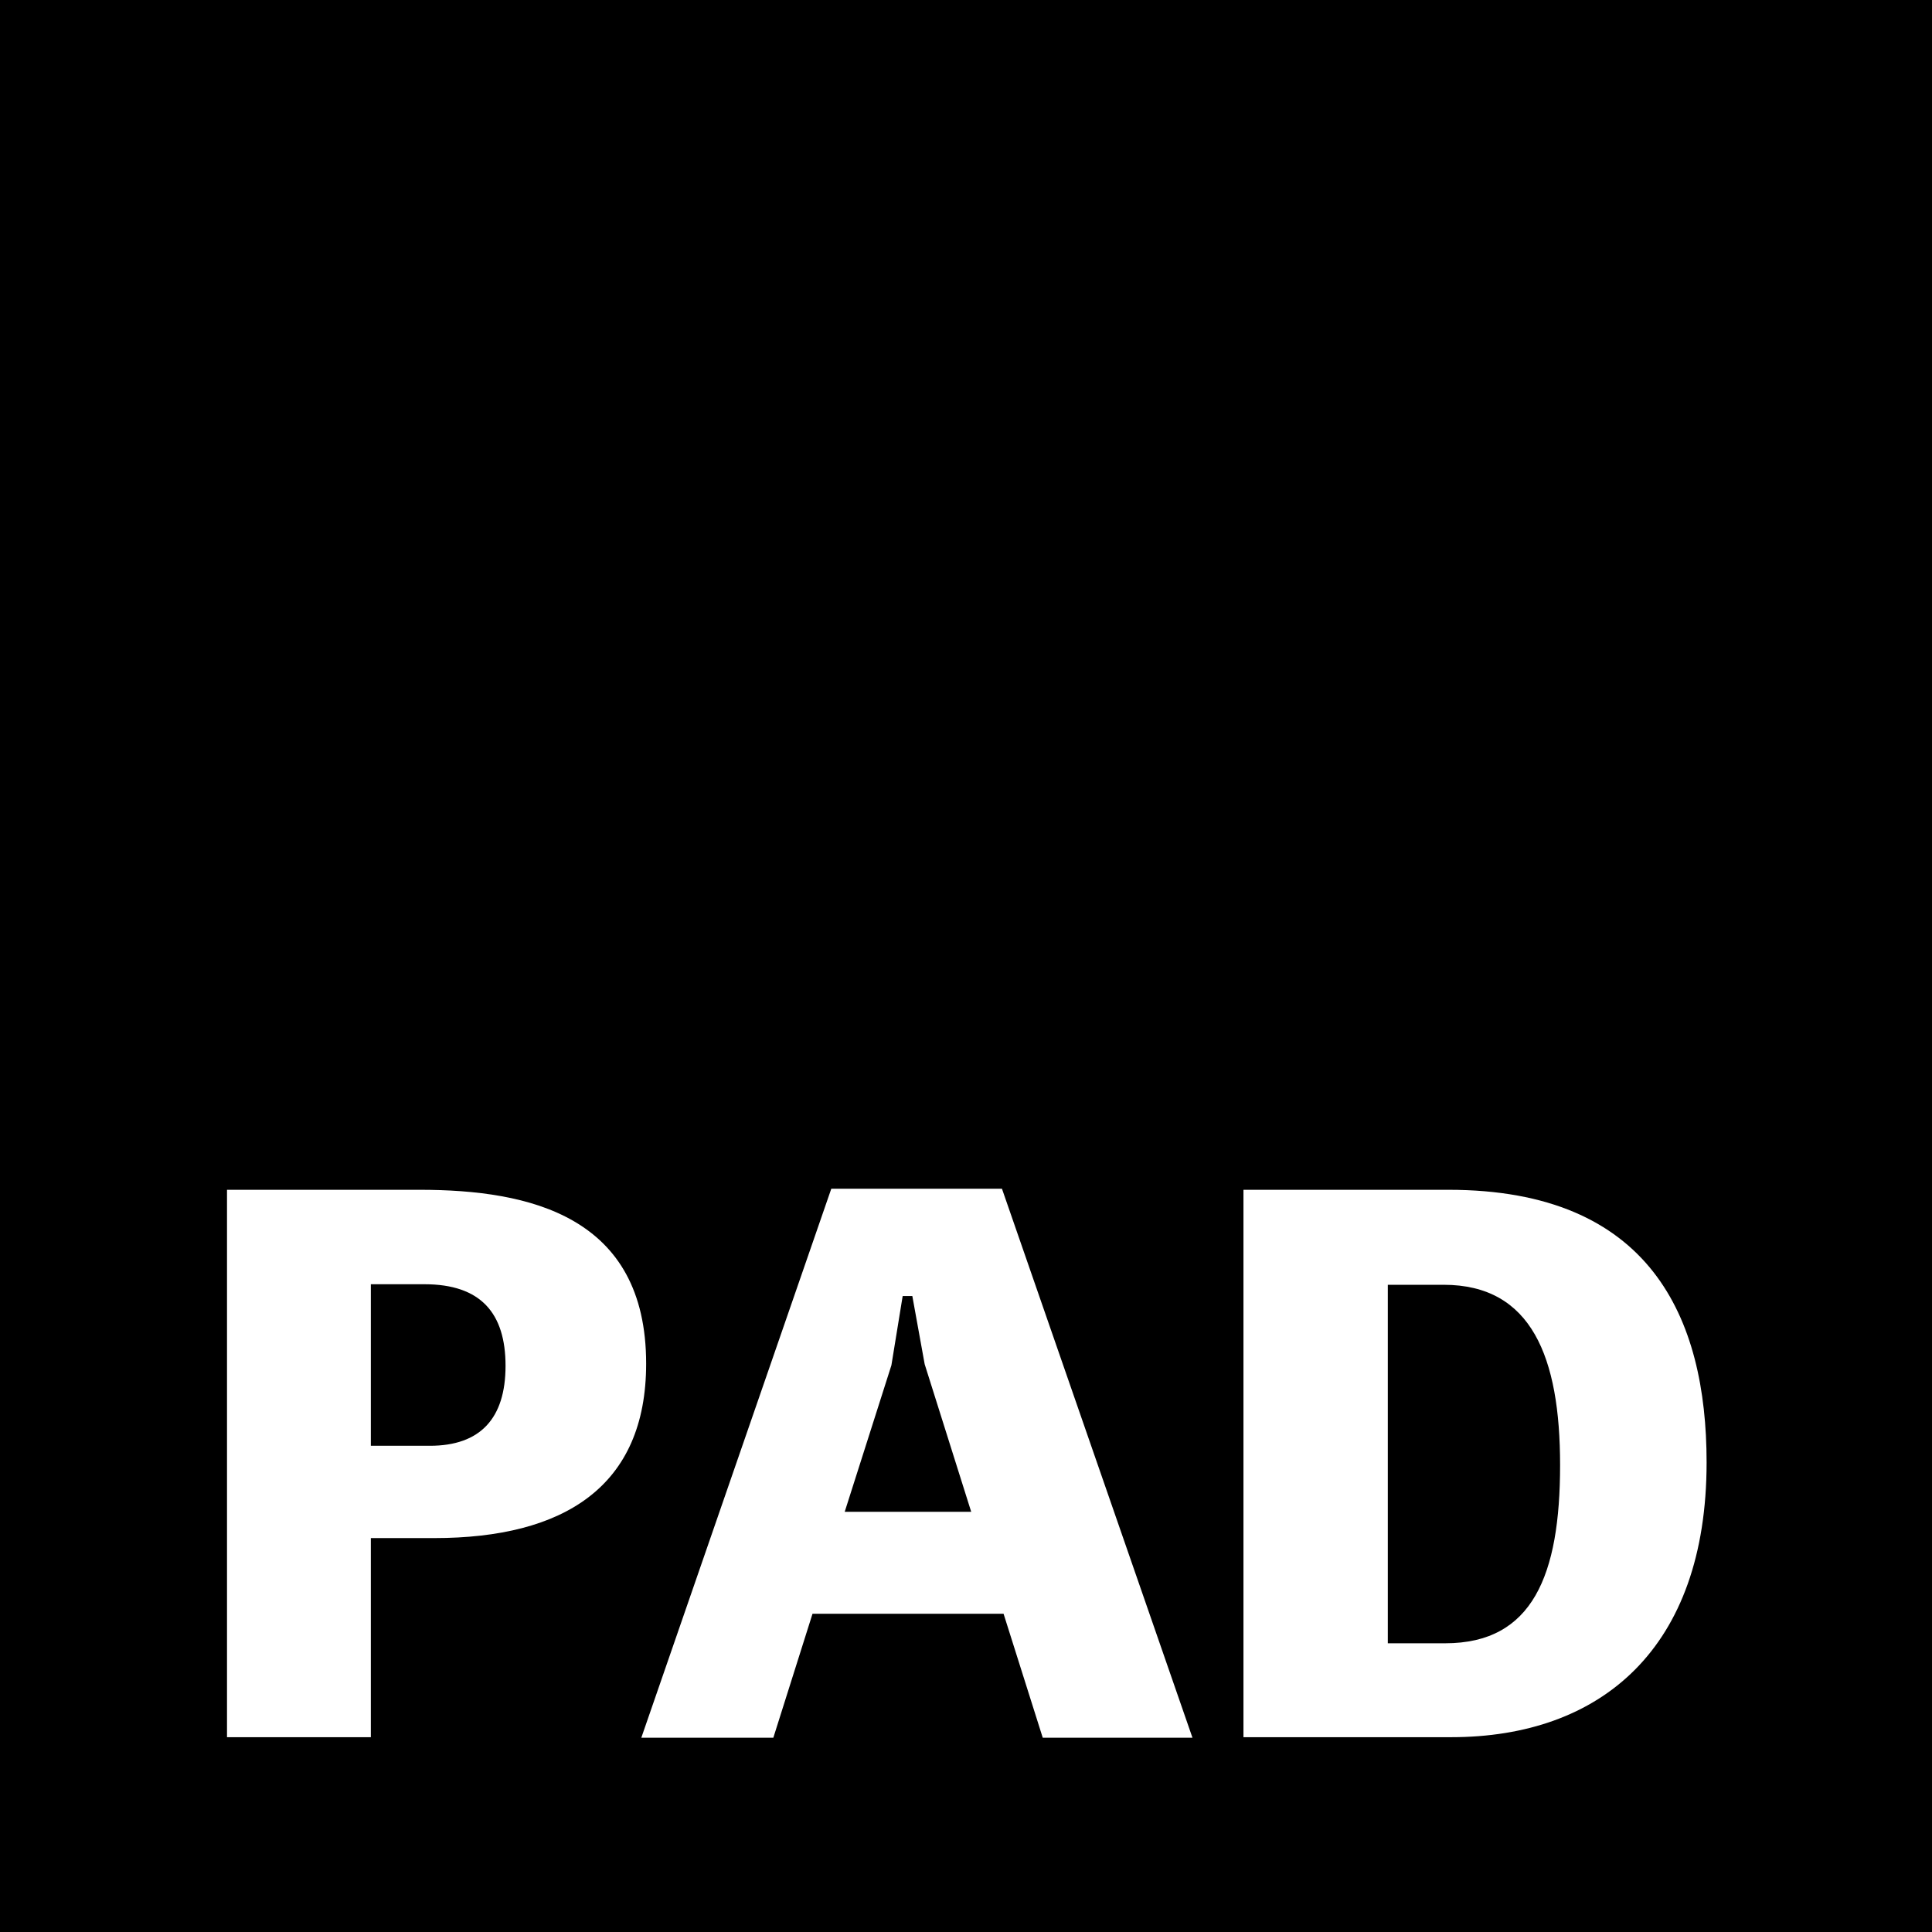 <?xml version="1.0" encoding="utf-8"?>
<!-- Generator: Adobe Illustrator 23.1.1, SVG Export Plug-In . SVG Version: 6.00 Build 0)  -->
<svg version="1.1" id="Capa_1" xmlns="http://www.w3.org/2000/svg" xmlns:xlink="http://www.w3.org/1999/xlink" x="0px" y="0px"
	 viewBox="0 0 360 360" style="enable-background:new 0 0 360 360;" xml:space="preserve">
<style type="text/css">
	.st0{fill:#FFFFFF;}
</style>
<g>
	<rect x="0" width="360" height="360"/>
</g>
<g>
	<path class="st0" d="M42.3,221.7h35.9c20.5,0,42.2,4.9,42.2,32.4c0,22.9-15.3,32.5-39.5,32.5H69.1v37.1H42.3V221.7z M80.1,269.4
		c9.4,0,14.1-5.1,14.1-14.9c0-9.8-4.6-15.2-15.1-15.2h-10v30.1H80.1z"/>
	<path class="st0" d="M154.9,221.5h31.8l35.5,102.3h-27.9l-7.3-23.1h-35.6l-7.3,23.1h-24.6L154.9,221.5z M181,281.8l-8.7-27.6
		l-2.3-12.7h-1.8l-2.1,12.9l-8.7,27.3H181z"/>
	<path class="st0" d="M231.8,221.7h38.1c37.6,0,48.1,23.8,48.1,50.8c0,34.7-19.7,51.2-47.6,51.2h-38.7V221.7z M269.3,306.2
		c16.3,0,21.4-12.7,21.4-33.2c0-20.1-5.3-33.6-21.7-33.6h-10.4v66.8H269.3z"/>
</g>
</svg>
